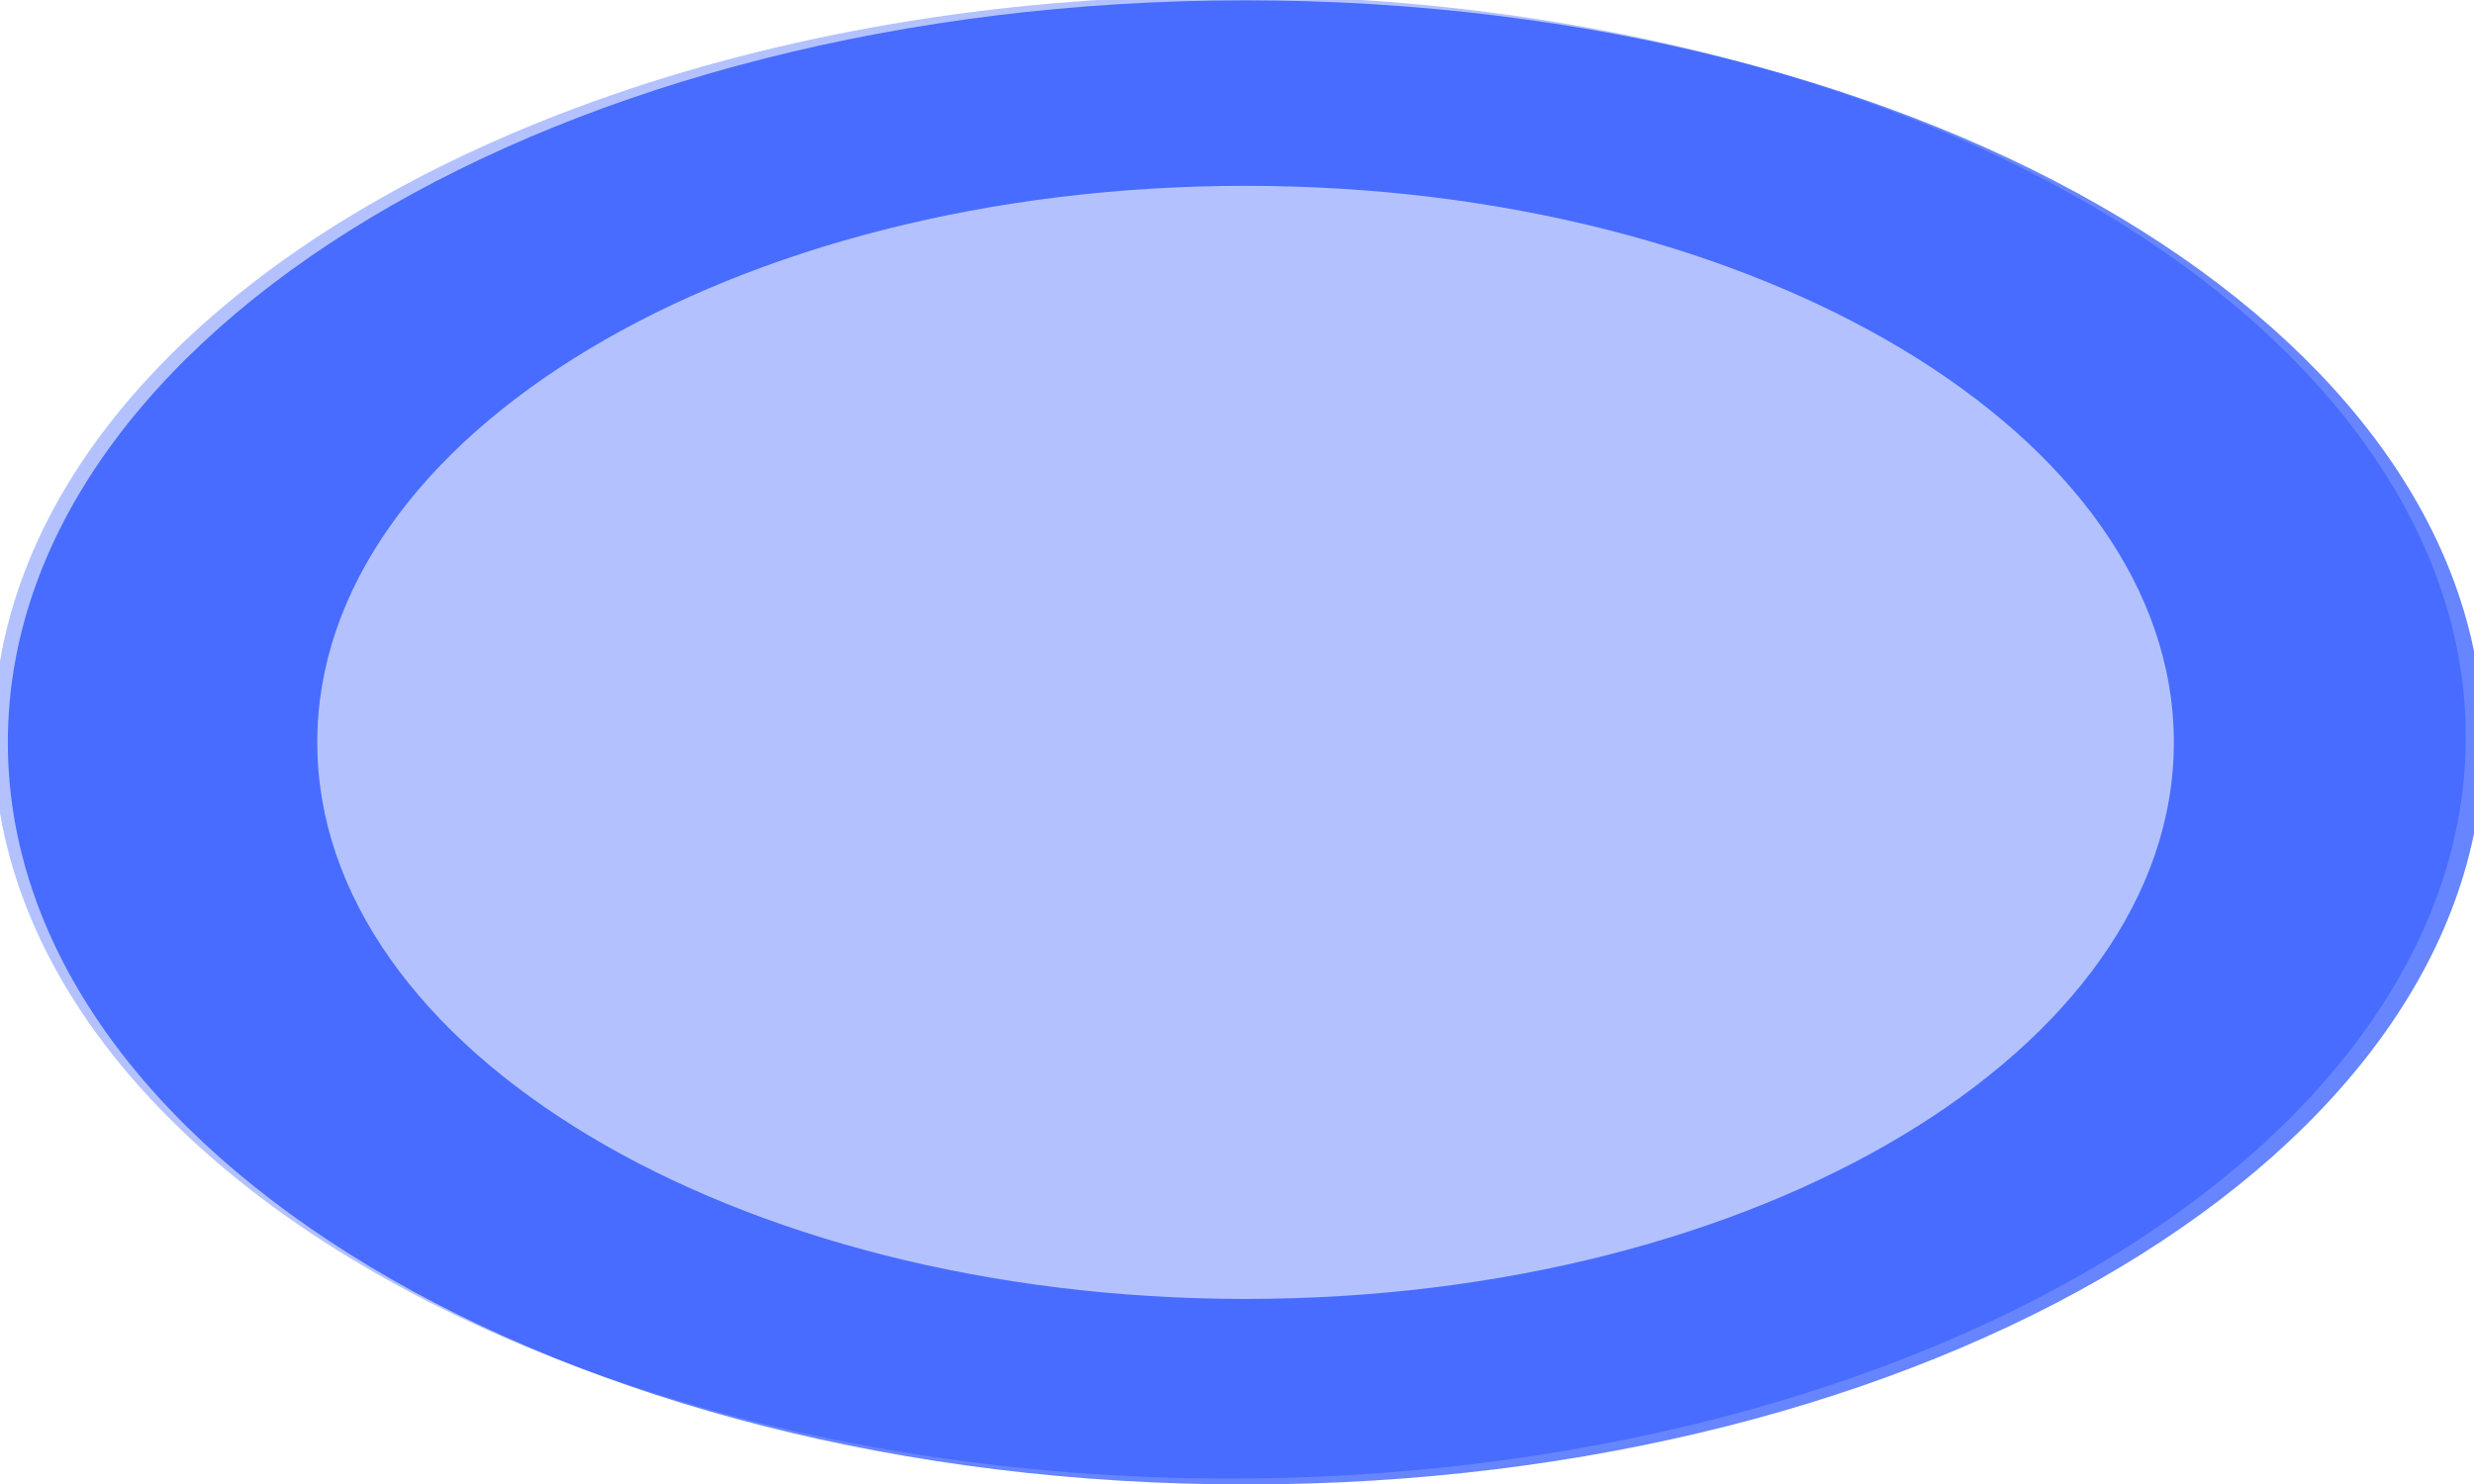<?xml version="1.0" encoding="UTF-8" standalone="no"?>
<!DOCTYPE svg PUBLIC "-//W3C//DTD SVG 1.1//EN" "http://www.w3.org/Graphics/SVG/1.1/DTD/svg11.dtd">
<svg width="80px" height="48px" version="1.1" xmlns="http://www.w3.org/2000/svg" xmlns:xlink="http://www.w3.org/1999/xlink" xml:space="preserve" xmlns:serif="http://www.serif.com/" style="fill-rule:evenodd;clip-rule:evenodd;stroke-linejoin:round;stroke-miterlimit:2;">
    <g transform="matrix(1,0,0,1,-550,-206)">
        <g transform="matrix(1.895,0,0,1.678,617.872,21.818)">
            <g transform="matrix(0.8,0,0,0.8,-2.941,24.809)">
                <g transform="matrix(0.397,0,0,0.596,-255.307,-13)">
                    <path d="M606.5,200C643.202,200 673,213.443 673,230C673,246.557 643.202,260 606.5,260C569.798,260 540,246.557 540,230C540,213.443 569.798,200 606.5,200ZM606.5,207.5C634.027,207.5 656.375,217.582 656.375,230C656.375,242.418 634.027,252.5 606.5,252.5C578.973,252.5 556.625,242.418 556.625,230C556.625,217.582 578.973,207.5 606.5,207.5Z" style="fill:rgb(0,52,255);fill-opacity:0.6;"/>
                </g>
                <g transform="matrix(0.517,0,0,0.616,-320.413,-17.726)">
                    <ellipse cx="591" cy="230" rx="51" ry="29" style="fill:rgb(0,52,255);fill-opacity:0.3;"/>
                </g>
            </g>
        </g>
    </g>
</svg>
